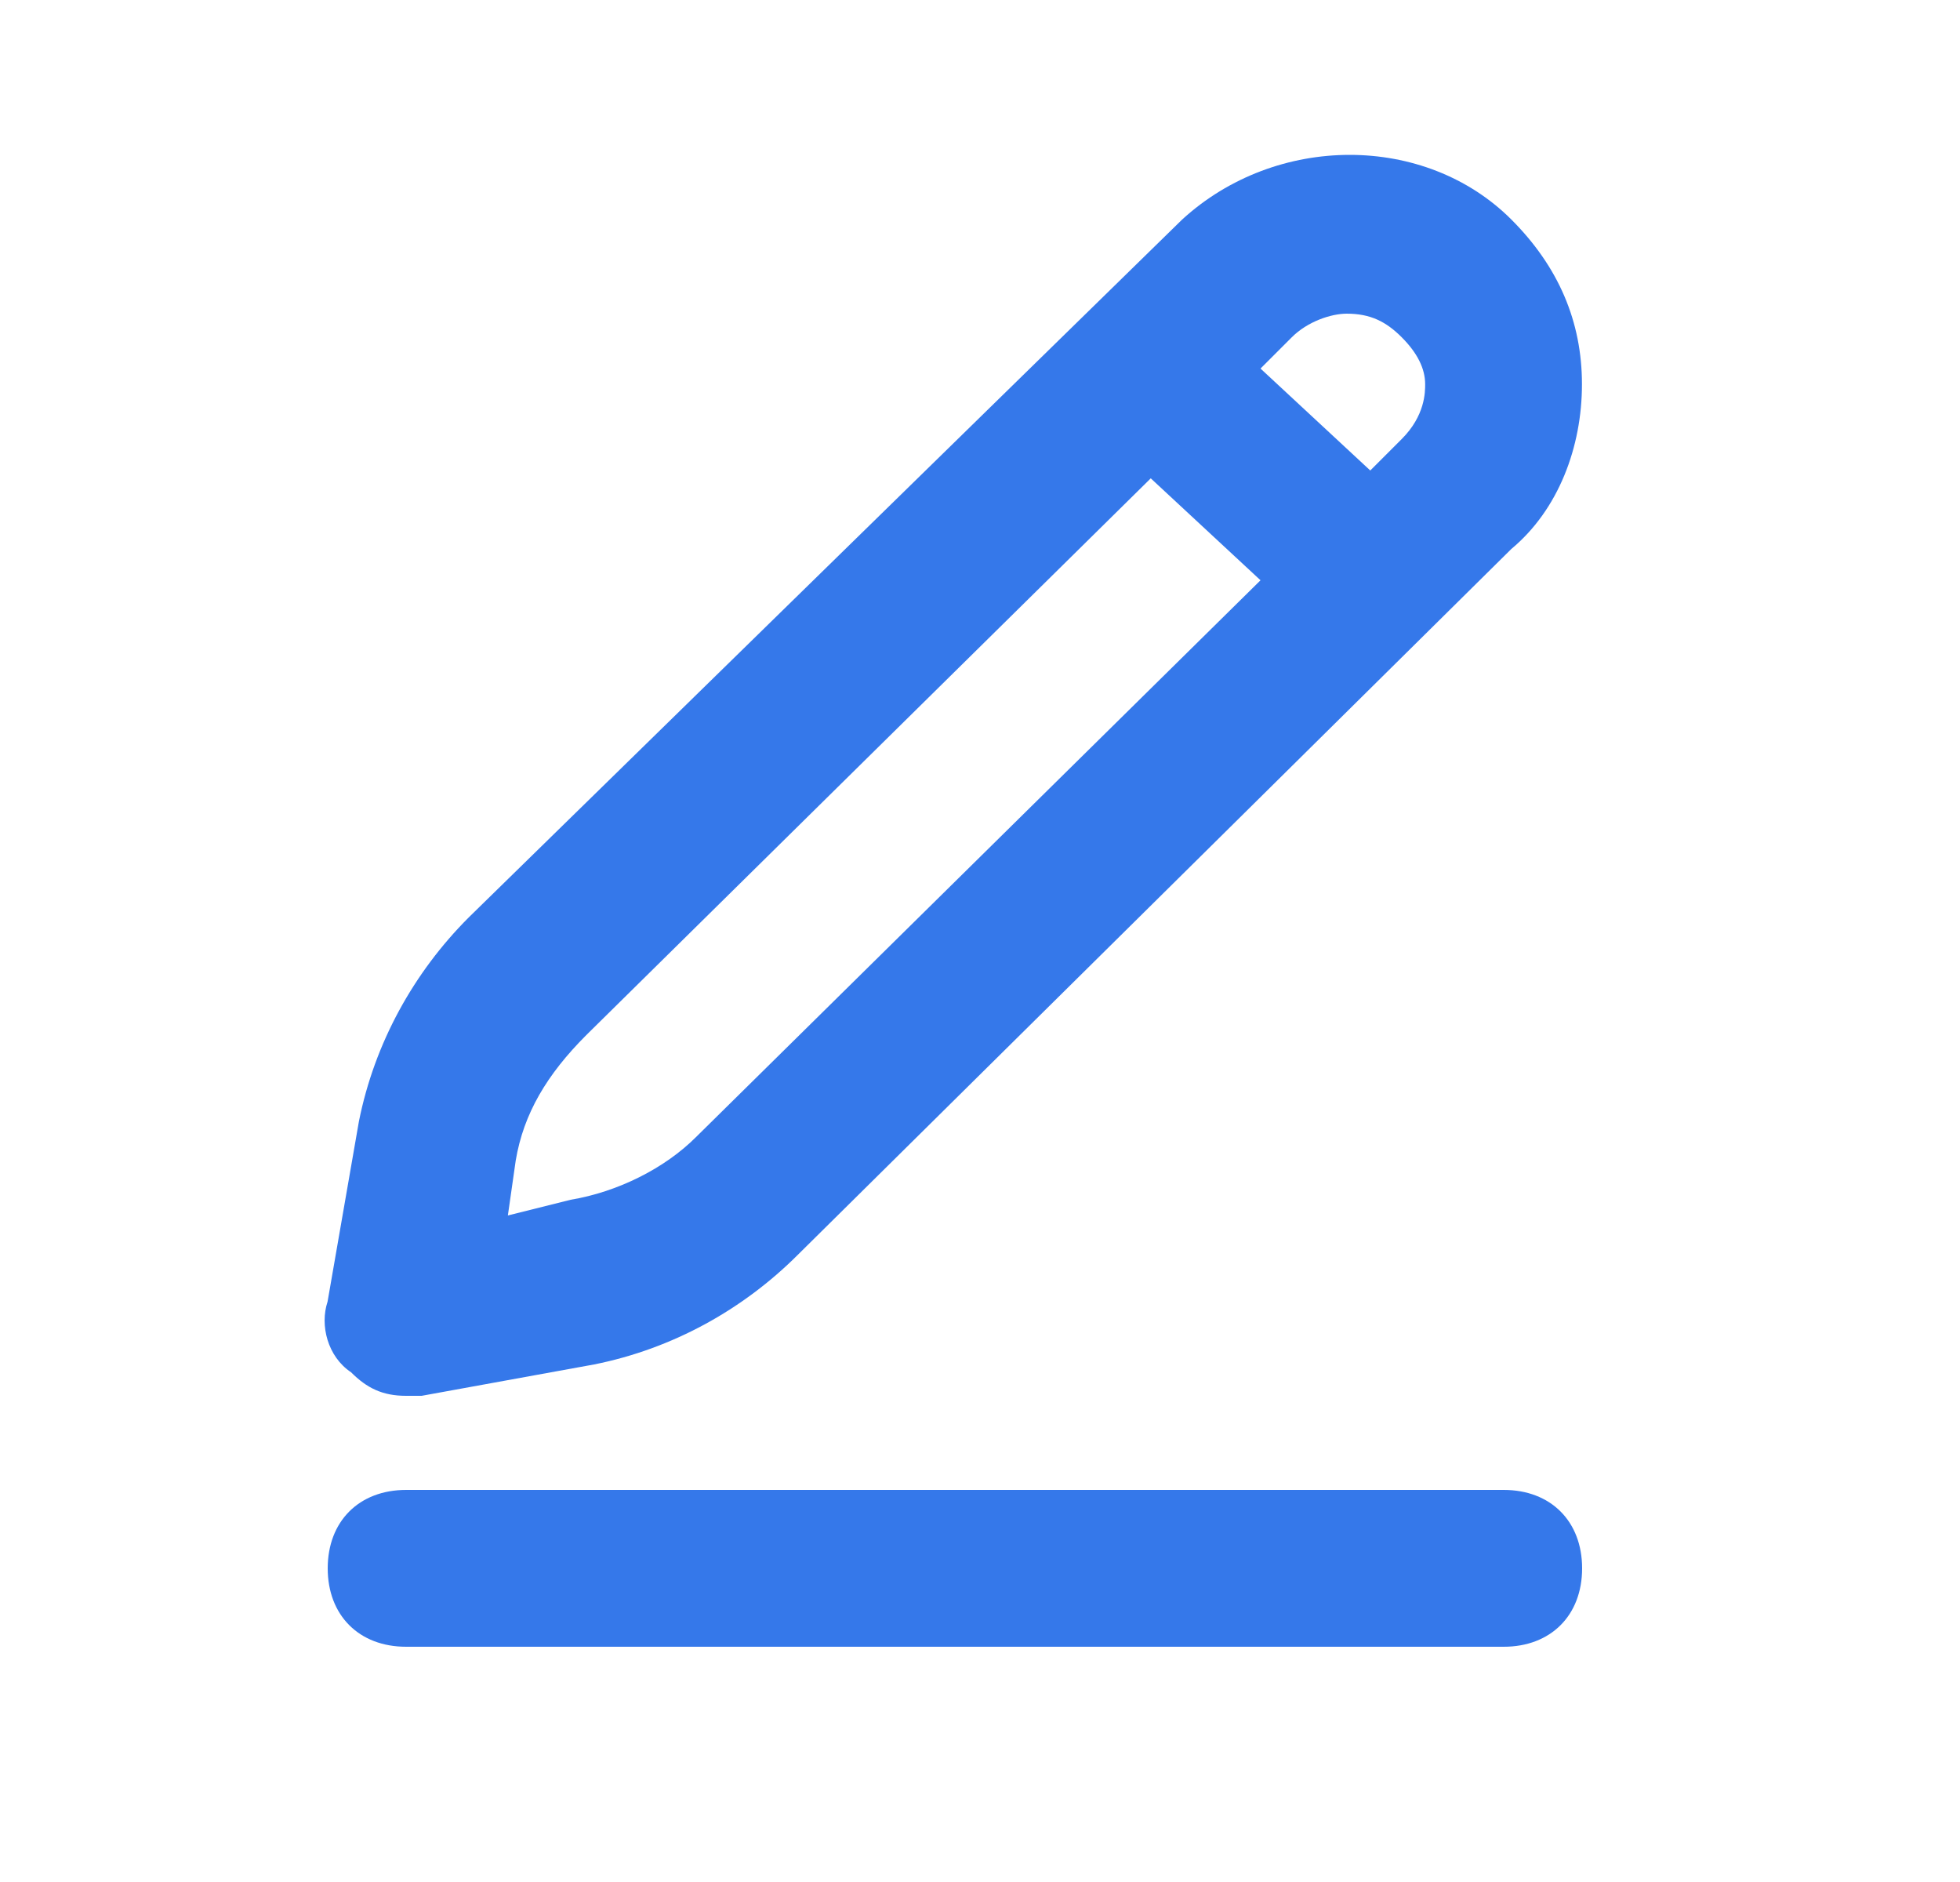 <svg width="25" height="24" viewBox="0 0 25 24" fill="none" xmlns="http://www.w3.org/2000/svg">
    <path
        d="M5.178 17.8C5.278 17.8 5.278 17.8 5.378 17.8L7.578 17.4C8.578 17.2 9.478 16.7 10.178 16L19.278 7C19.878 6.5 20.178 5.7 20.178 4.9C20.178 4.1 19.878 3.4 19.278 2.8C18.178 1.7 16.278 1.7 15.078 2.8L5.978 11.7C5.278 12.4 4.778 13.3 4.578 14.3L4.178 16.6C4.078 16.9 4.178 17.3 4.478 17.5C4.678 17.7 4.878 17.8 5.178 17.8ZM16.478 4.3C16.678 4.1 16.978 4 17.178 4C17.478 4 17.678 4.1 17.878 4.3C18.078 4.5 18.178 4.7 18.178 4.9C18.178 5 18.178 5.3 17.878 5.6L17.478 6L16.078 4.7L16.478 4.3ZM6.578 14.8C6.678 14.2 6.978 13.7 7.478 13.2L14.678 6.1L16.078 7.4L8.878 14.5C8.478 14.9 7.878 15.2 7.278 15.3L6.478 15.5L6.578 14.8Z"
        fill="#3578EA" />
    <path
        d="M19.18 19H5.18C4.58 19 4.18 19.4 4.18 20C4.18 20.6 4.58 21 5.18 21H19.18C19.78 21 20.18 20.6 20.18 20C20.18 19.4 19.78 19 19.18 19Z"
        fill="#3578EA" />
</svg>